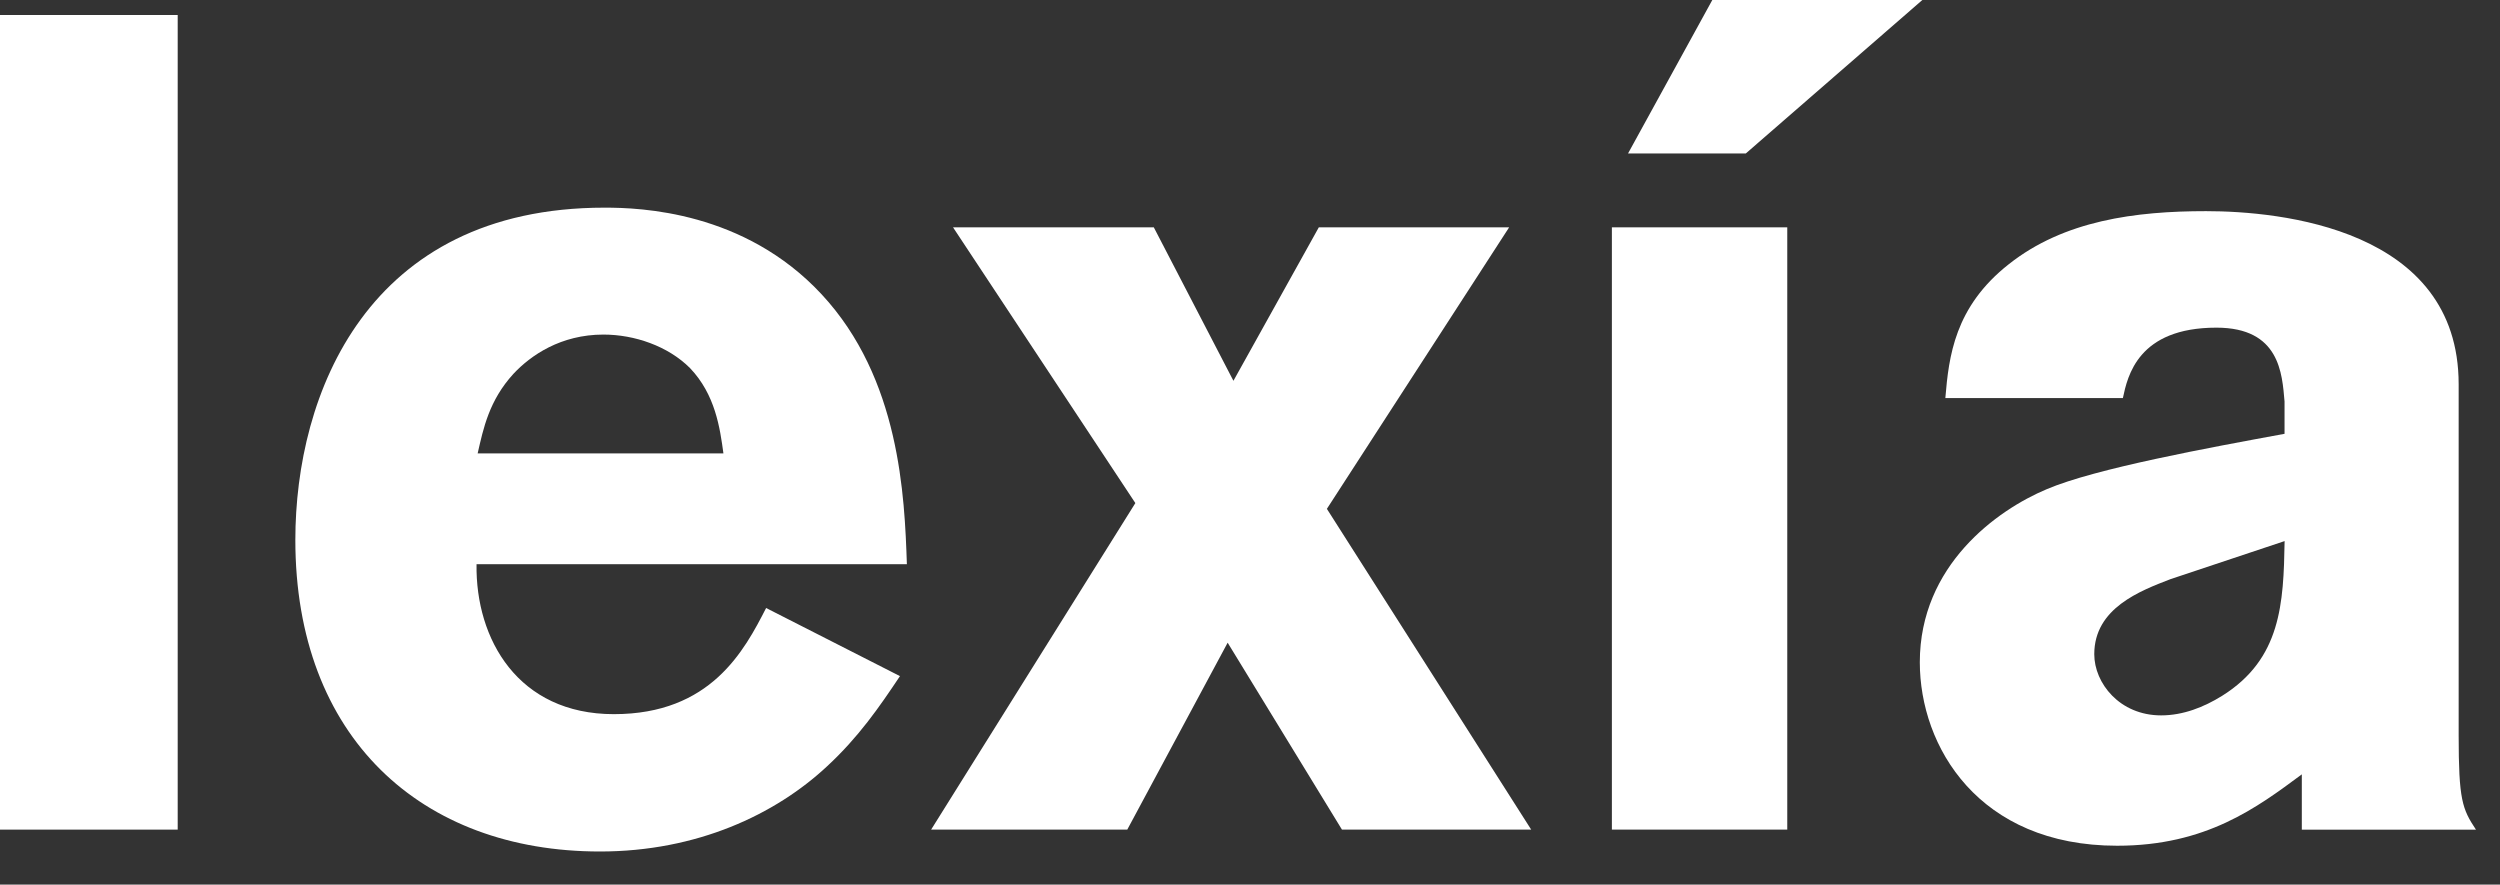 <?xml version="1.0" encoding="utf-8"?>
<!-- Generator: Adobe Illustrator 13.0.0, SVG Export Plug-In  -->
<!DOCTYPE svg PUBLIC "-//W3C//DTD SVG 1.1 Tiny//EN" "http://www.w3.org/Graphics/SVG/1.1/DTD/svg11-tiny.dtd">
<svg version="1.1" baseProfile="tiny"
	 xmlns="http://www.w3.org/2000/svg" xmlns:xlink="http://www.w3.org/1999/xlink" xmlns:a="http://ns.adobe.com/AdobeSVGViewerExtensions/3.0/"
	 x="0px" y="0px" width="65px" height="23px" viewBox="0 0 65 23" xml:space="preserve">
<rect x="0" y="0" width="65" height="23" fill="#333333" stroke="none"/>
<defs>
</defs>
<path fill="#FFFFFF" d="M4.62,0.39v21.18H0V0.39H4.62z"/>
<path fill="#FFFFFF" d="M23.399,17.579c-0.54,0.81-1.08,1.59-1.89,2.34c-1.35,1.261-3.39,2.22-5.91,2.22
	c-4.65,0-7.92-2.97-7.92-8.101c0-3.779,1.86-8.639,8.04-8.639c0.93,0,3.63,0.09,5.64,2.25c2.04,2.19,2.16,5.25,2.22,7.02H12.39
	c-0.03,1.949,1.08,3.899,3.57,3.899c2.52,0,3.39-1.649,3.959-2.76L23.399,17.579z M18.809,11.788c-0.09-0.659-0.21-1.529-0.87-2.219
	c-0.57-0.57-1.44-0.87-2.25-0.87c-1.11,0-1.89,0.54-2.34,1.021c-0.63,0.69-0.78,1.41-0.93,2.069L18.809,11.788L18.809,11.788z"/>
<path fill="#FFFFFF" d="M39.238,5.91l-4.739,7.32l5.312,8.34h-4.92l-2.972-4.86l-2.61,4.86h-5.1l5.31-8.49l-4.74-7.169h5.22
	l2.07,3.99l2.22-3.99L39.238,5.91L39.238,5.91z"/>
<path fill="#FFFFFF" d="M41.909,5.91h4.56v15.66h-4.56V5.91z M44.52,0h5.461l-4.59,3.99h-3.062L44.52,0z"/>
<path fill="#FFFFFF" d="M50.579,10.349c0.09-1.08,0.239-2.37,1.649-3.479c1.438-1.14,3.299-1.38,5.129-1.38
	c1.92,0,6.568,0.45,6.568,4.5v9.122c0,1.682,0.092,1.92,0.45,2.459h-4.528v-1.438c-1.172,0.869-2.49,1.856-4.802,1.856
	c-3.603,0-5.13-2.577-5.13-4.77c0-2.52,2.01-3.96,3.3-4.5c1.263-0.539,4.229-1.08,6.183-1.44v-0.84
	c-0.063-0.72-0.121-1.92-1.771-1.92c-2.04,0-2.311,1.26-2.432,1.83H50.579L50.579,10.349z M56.43,15.059
	c-0.779,0.301-1.979,0.75-1.979,1.95c0,0.75,0.658,1.591,1.738,1.591c0.569,0,1.109-0.211,1.59-0.511
	c1.531-0.96,1.593-2.399,1.621-4.021L56.43,15.059z"/>
</svg>
